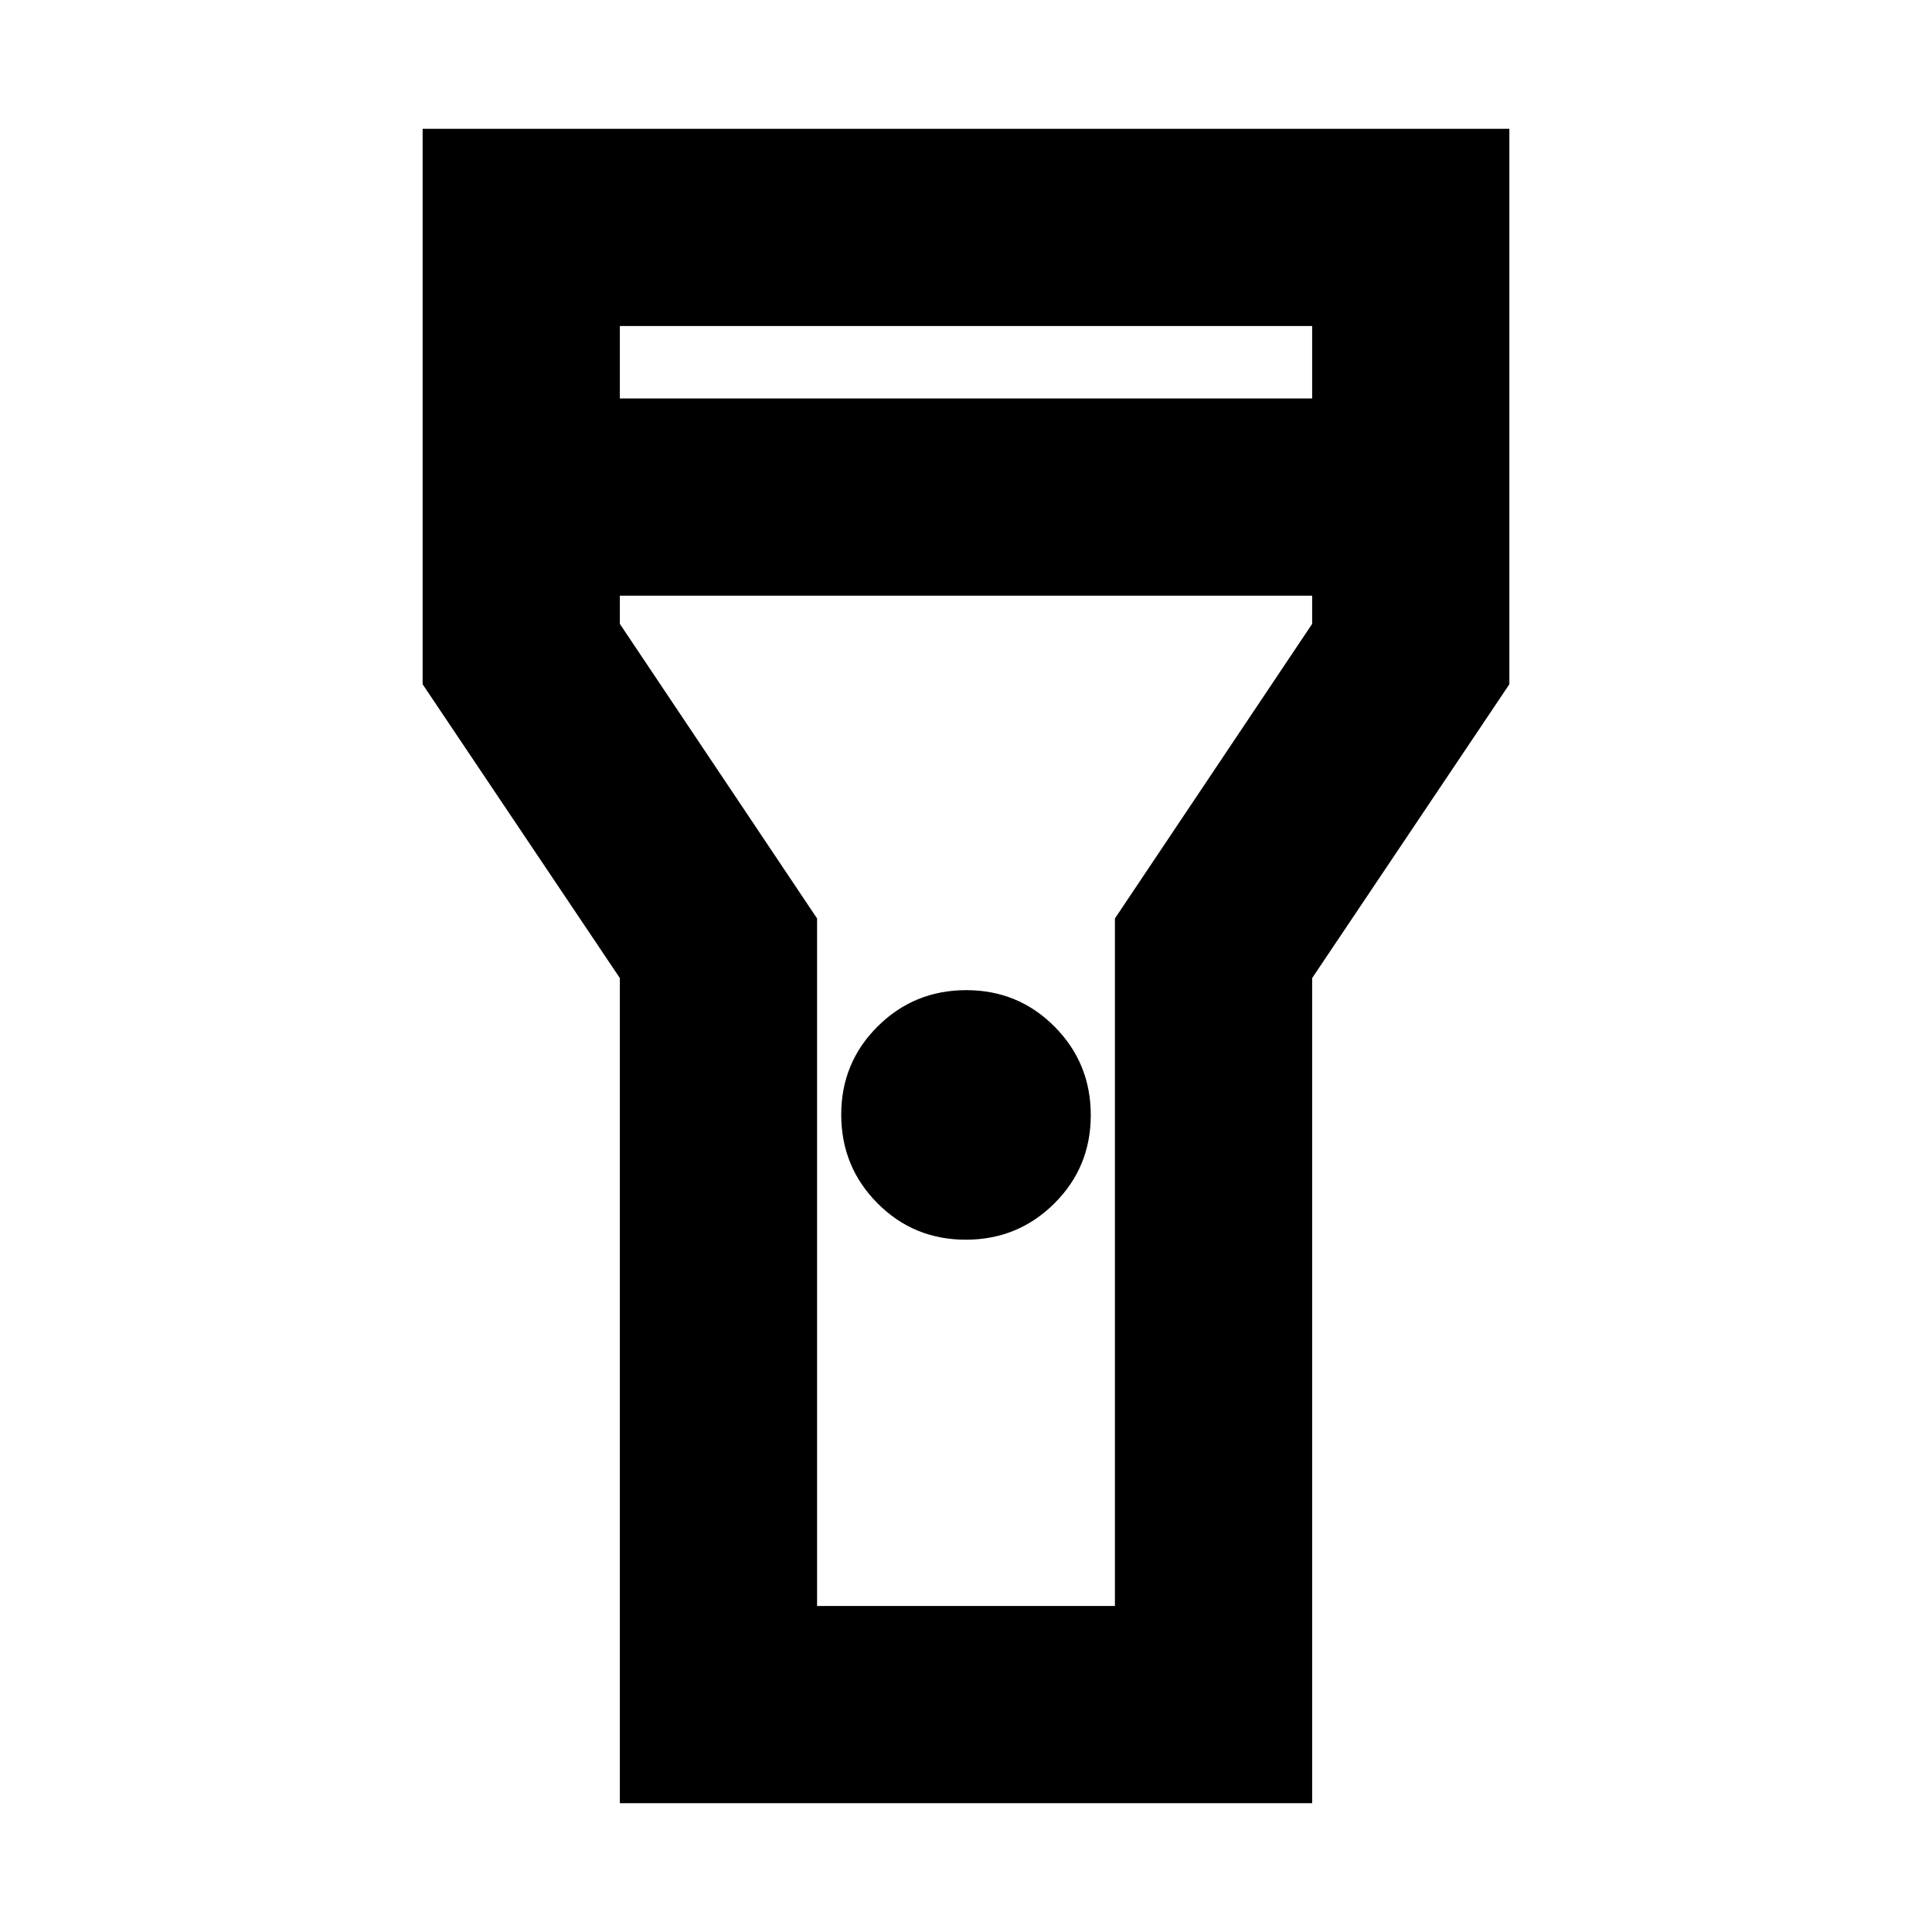<svg xmlns="http://www.w3.org/2000/svg" height="20" viewBox="0 -960 960 960" width="20"><path d="M308-64v-410l-98-146v-276h540v276l-98 146v410H308Zm171.88-280Q454-344 436-362.12q-18-18.12-18-44T436.12-450q18.12-18 44-18T524-449.88q18 18.12 18 44T523.88-362q-18.12 18-44 18ZM308-762h344v-36H308v36Zm344 98H308v14l98 146.38V-162h148v-341.62L652-650v-14ZM480-480Z"/></svg>